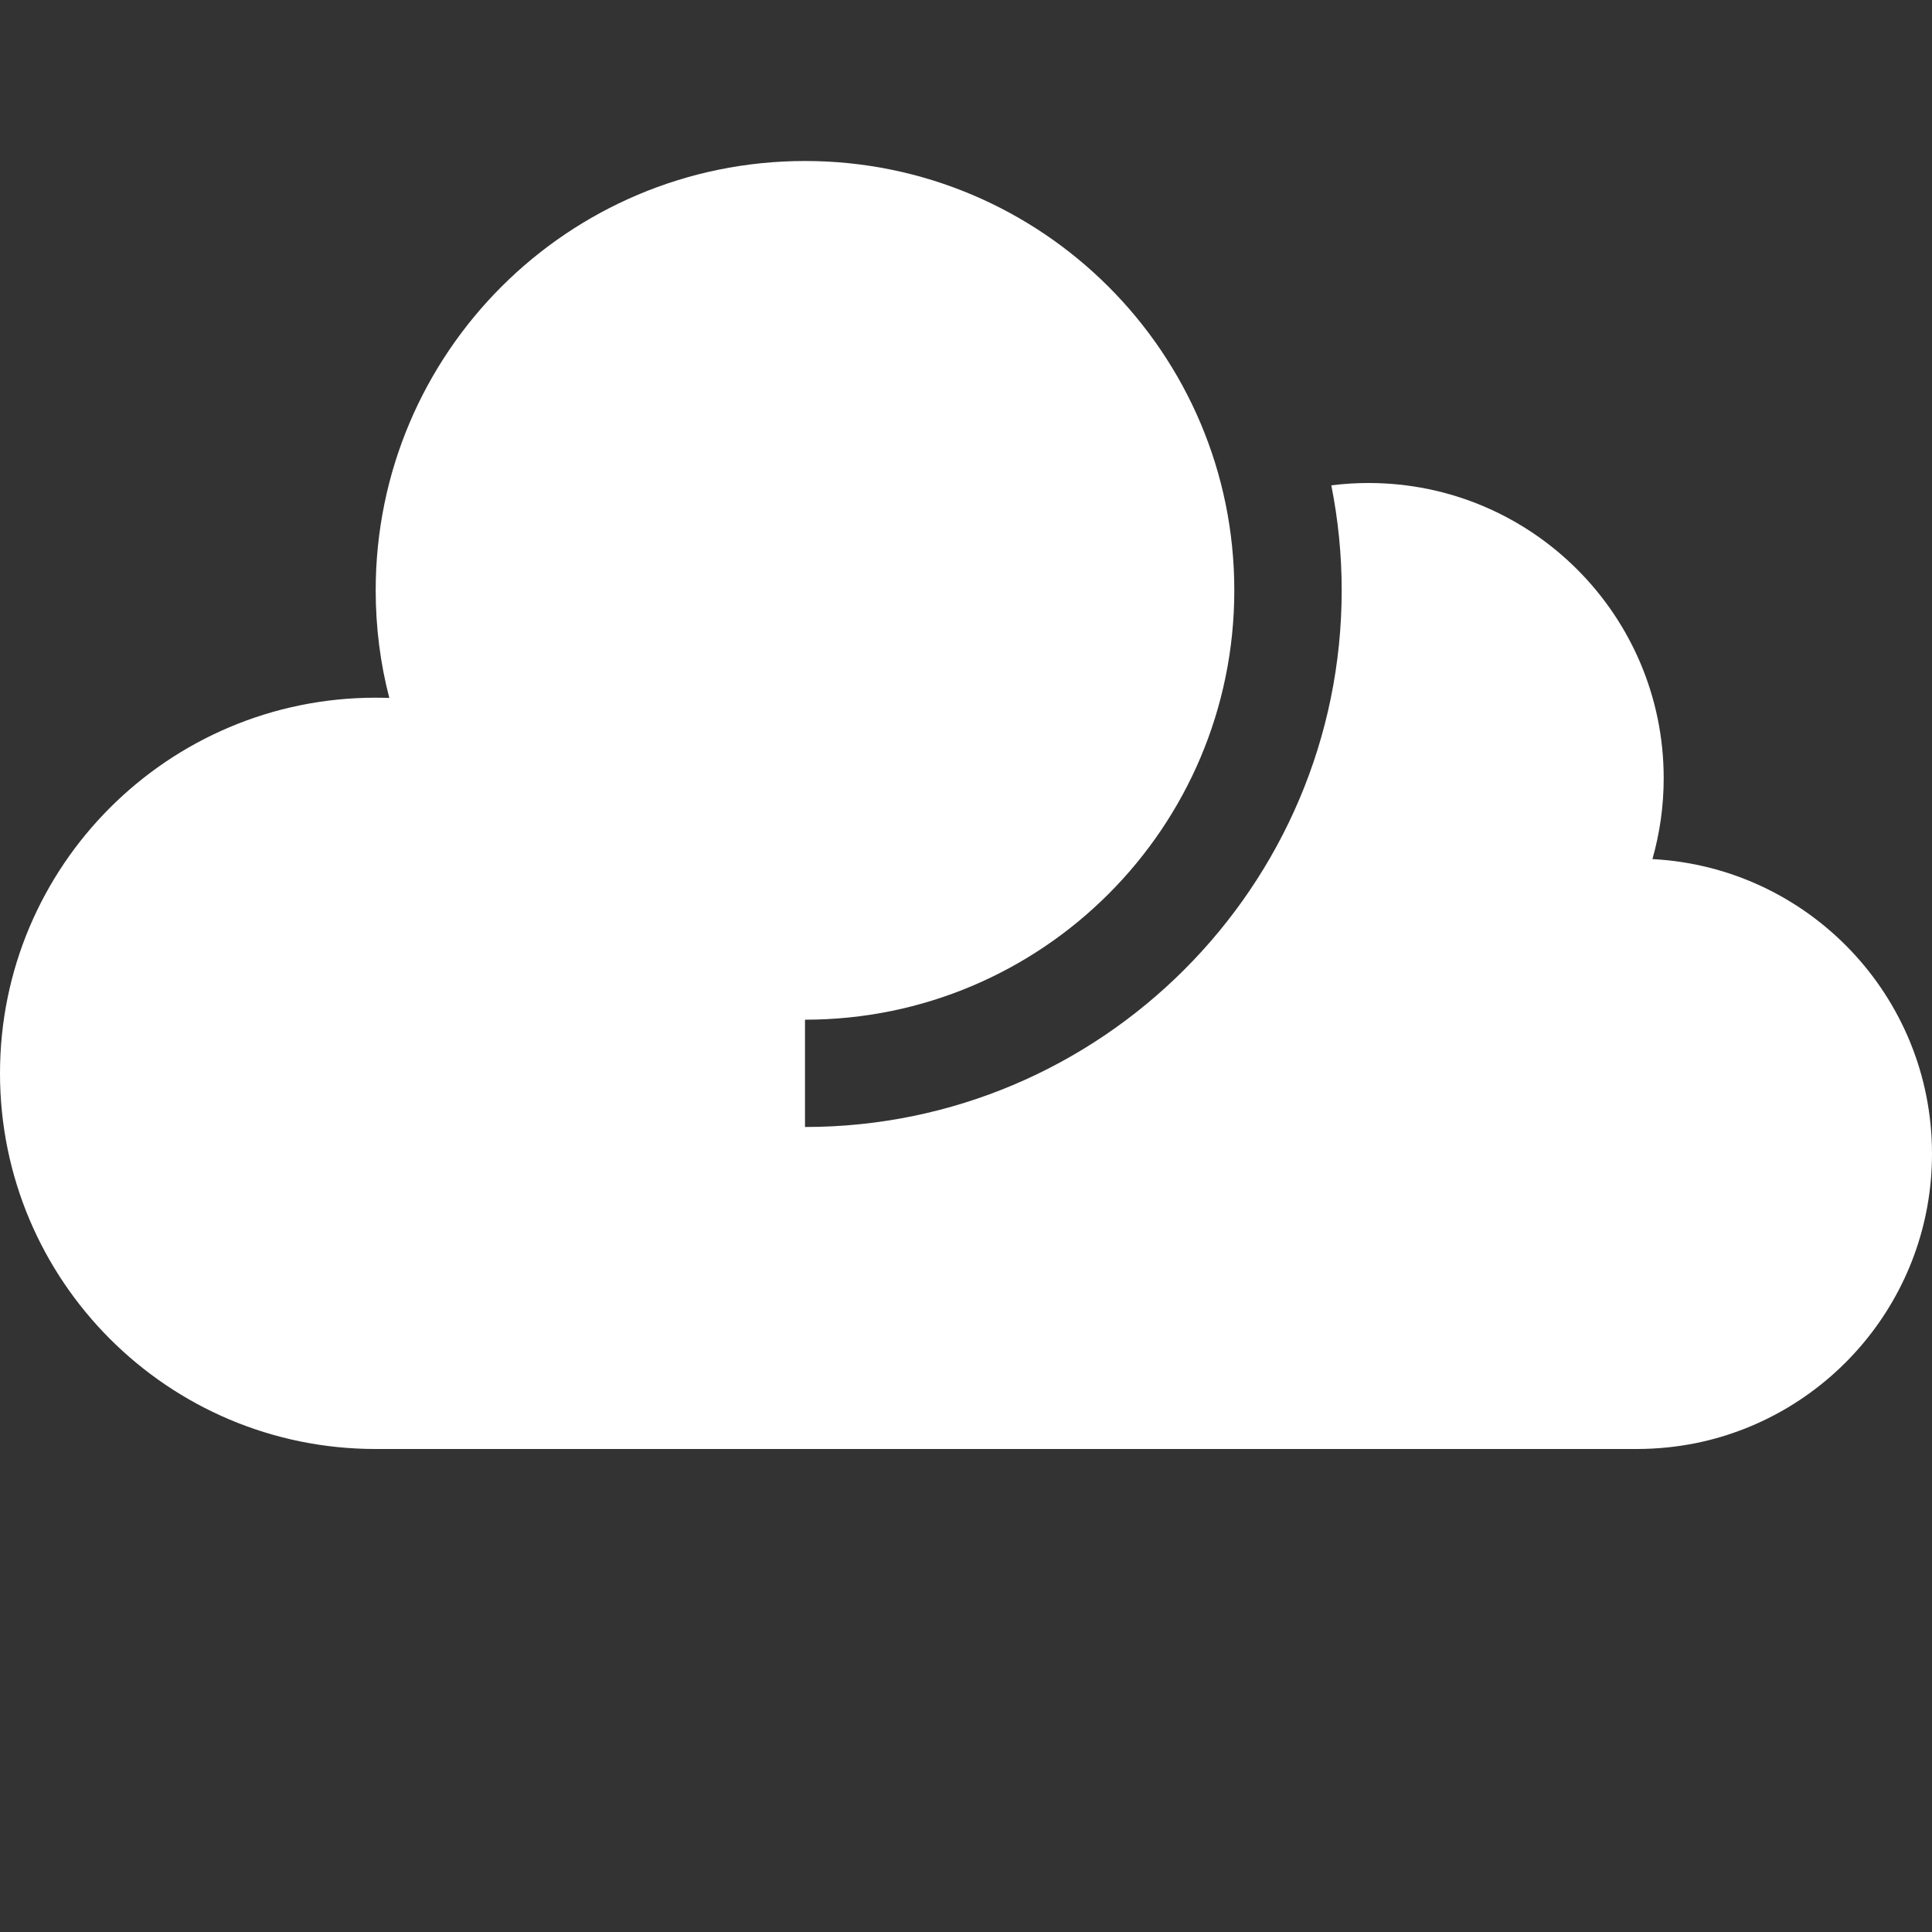 <svg width="24" height="24" viewBox="0 0 24 24" fill="none" xmlns="http://www.w3.org/2000/svg">
<rect x="0" y="0" width="24" height="24" fill="#333333" stroke="none"/>
<g clip-path="url(#clip0_336_2437)">
<path d="M20.527 10.672C20.618 10.352 20.667 10.015 20.667 9.667C20.667 7.642 19.025 6 17 6C16.843 6 16.689 6.01 16.538 6.029C16.622 6.451 16.667 6.887 16.667 7.333C16.667 11.009 13.676 14 10 14V12.667C12.945 12.667 15.333 10.279 15.333 7.333C15.333 4.388 12.945 2 10 2C7.054 2 4.667 4.388 4.667 7.333C4.667 7.795 4.725 8.243 4.836 8.67C4.78 8.668 4.723 8.667 4.667 8.667C2.089 8.667 0 10.756 0 13.333C0 15.911 2.089 18 4.667 18C4.772 18 20.342 18 20.342 18C20.59 17.999 20.832 17.974 21.067 17.927C22.74 17.587 24 16.107 24 14.333C24 12.373 22.462 10.773 20.527 10.672Z" fill="white"/>
</g>
<defs>
<clipPath id="clip0_336_2437">
<rect width="24" height="24" fill="white" transform="translate(0 -0)"/>
</clipPath>
</defs>
</svg>
